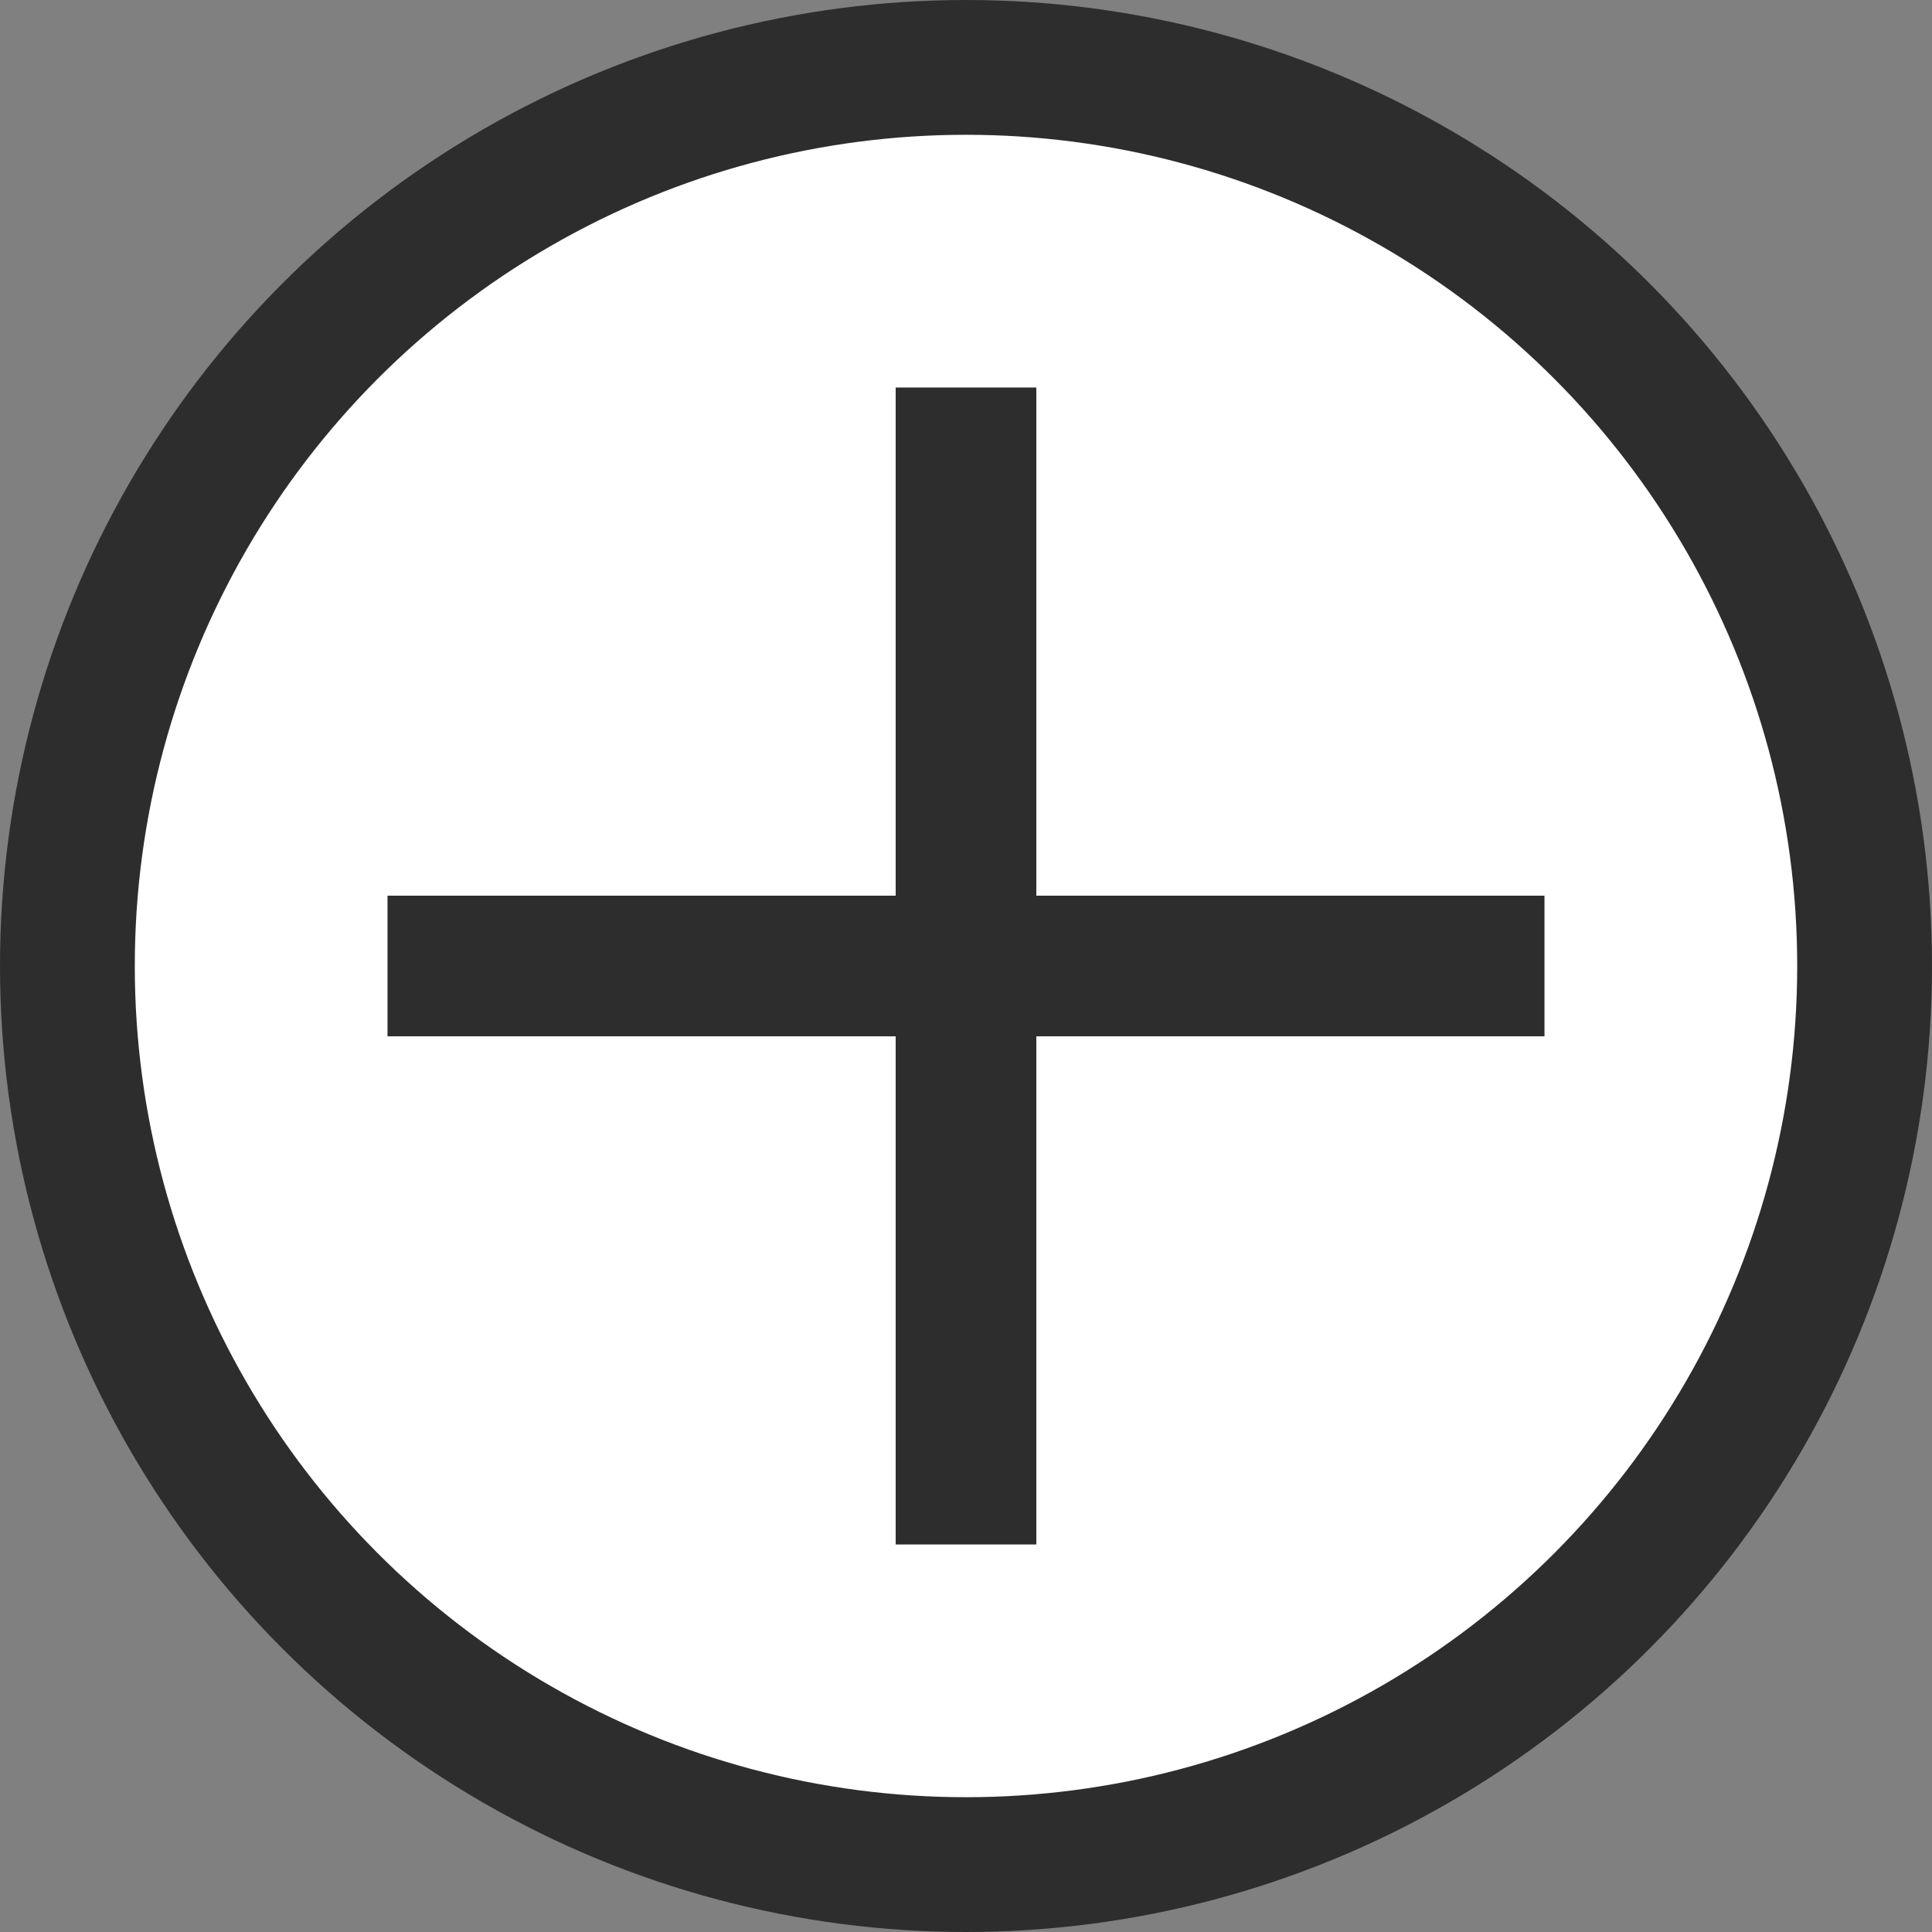 <svg xmlns="http://www.w3.org/2000/svg" xmlns:svg="http://www.w3.org/2000/svg" id="svg4576" width="17.2" height="17.2" version="1.1" viewBox="0 0 17.2 17.2"><rect x="0" y="0" width="17.2" height="17.2" fill="#808080" stroke="none"/><g id="g4574" fill="none" stroke="#2d2d2d" transform="translate(0.6,0.6)"><circle id="circle4570" cx="8" cy="8" r="8" fill="#fff" stroke-width="1.2"/><path id="path4572" fill="#2d2d2d" stroke-width=".3" d="M 13,7.524 H 8.476 V 3 H 7.524 V 7.524 H 3 V 8.476 H 7.524 V 13 H 8.476 V 8.476 H 13 Z"/></g></svg>